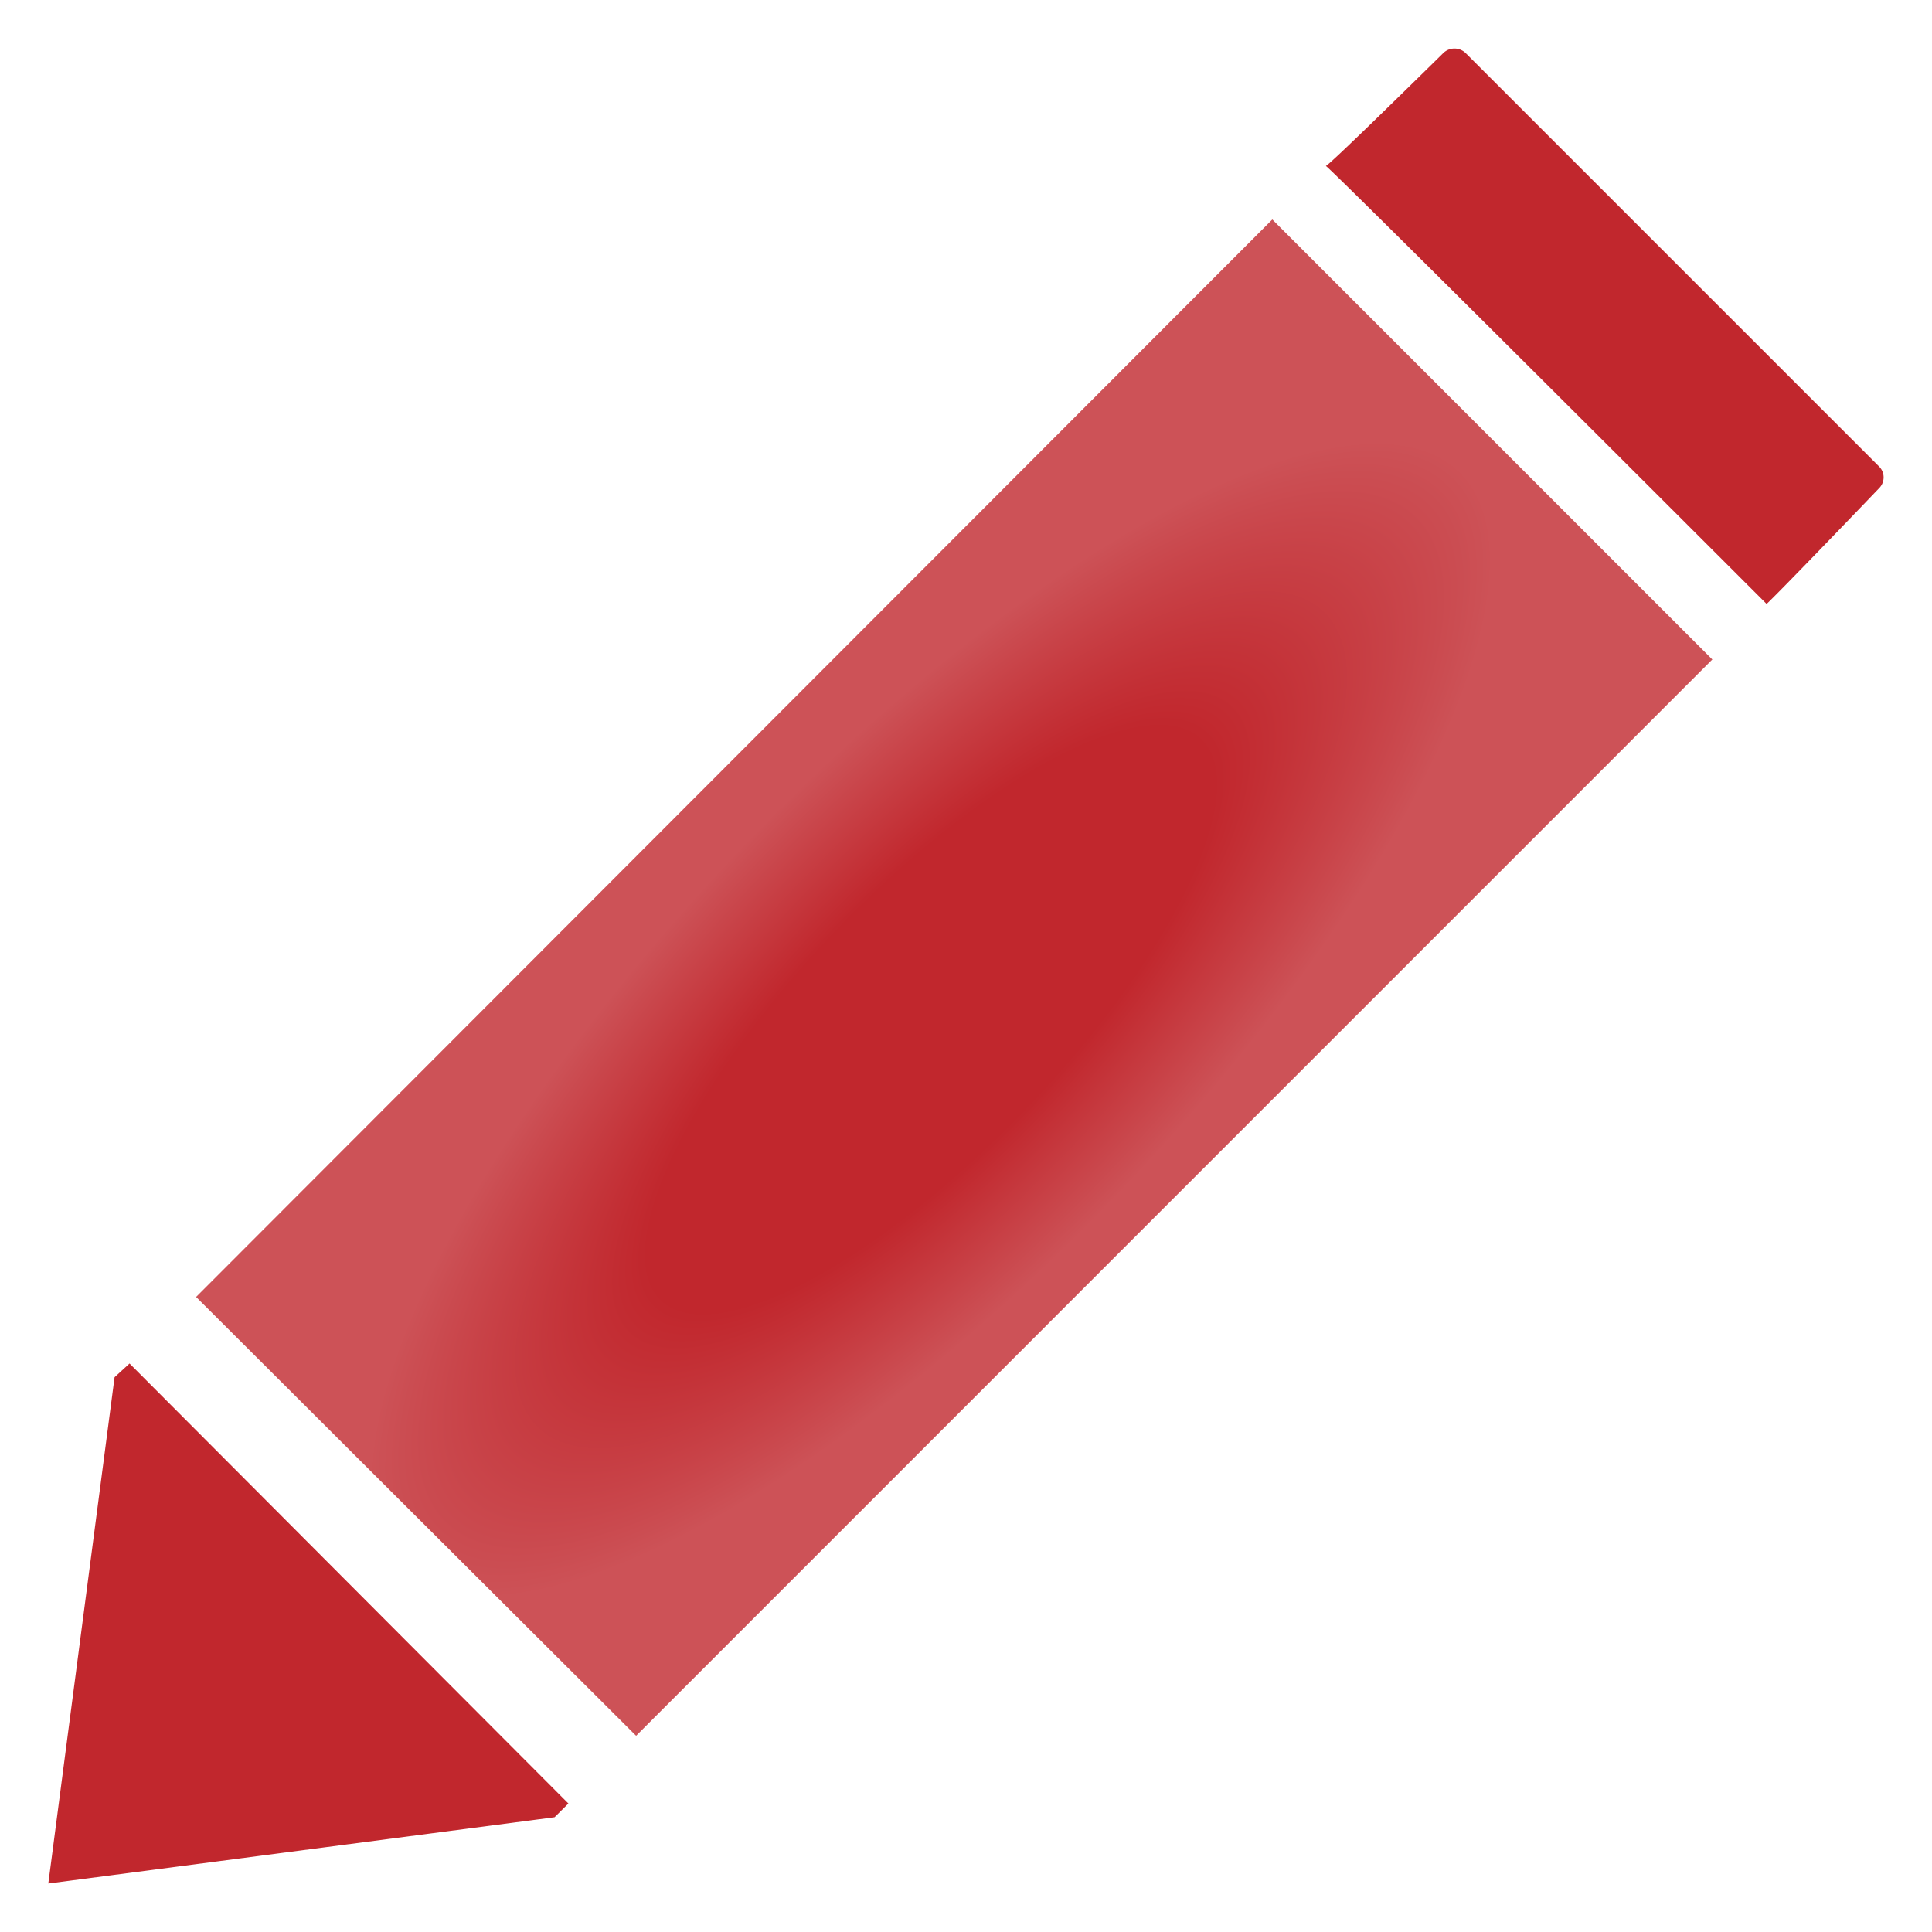 <svg xmlns="http://www.w3.org/2000/svg" xmlns:xlink="http://www.w3.org/1999/xlink" width="20" height="20" viewBox="0 0 20 20"><defs><style>.a,.b{fill-rule:evenodd;}.a{fill:url(#a);}.b{fill:#c1272d;}</style><radialGradient id="a" cx="8.649" cy="10.273" r="12.413" gradientTransform="matrix(0.598, -0.62, 0.207, 0.201, 2.339, 13.853)" gradientUnits="userSpaceOnUse"><stop offset="0.373" stop-color="#c1272d"/><stop offset="0.724" stop-color="#cc5055"/><stop offset="0.741" stop-color="#cd5257"/></radialGradient></defs><path class="a" d="M13.171,2.272,2.03,13.426l4.555,4.543L17.726,6.827Z"/><path class="b" d="M18.288,6.252S13.746,1.71,13.725,1.718c.042-.015.899-.857,1.216-1.169a.166.166,0,0,1,.235.004l4.275,4.275a.158.158,0,0,1,.005.222C19.174,5.345,18.416,6.132,18.288,6.252Z"/><polygon class="b" points="5.884 18.67 5.741 18.812 0.5 19.498 1.186 14.257 1.341 14.115 5.884 18.67"/></svg>